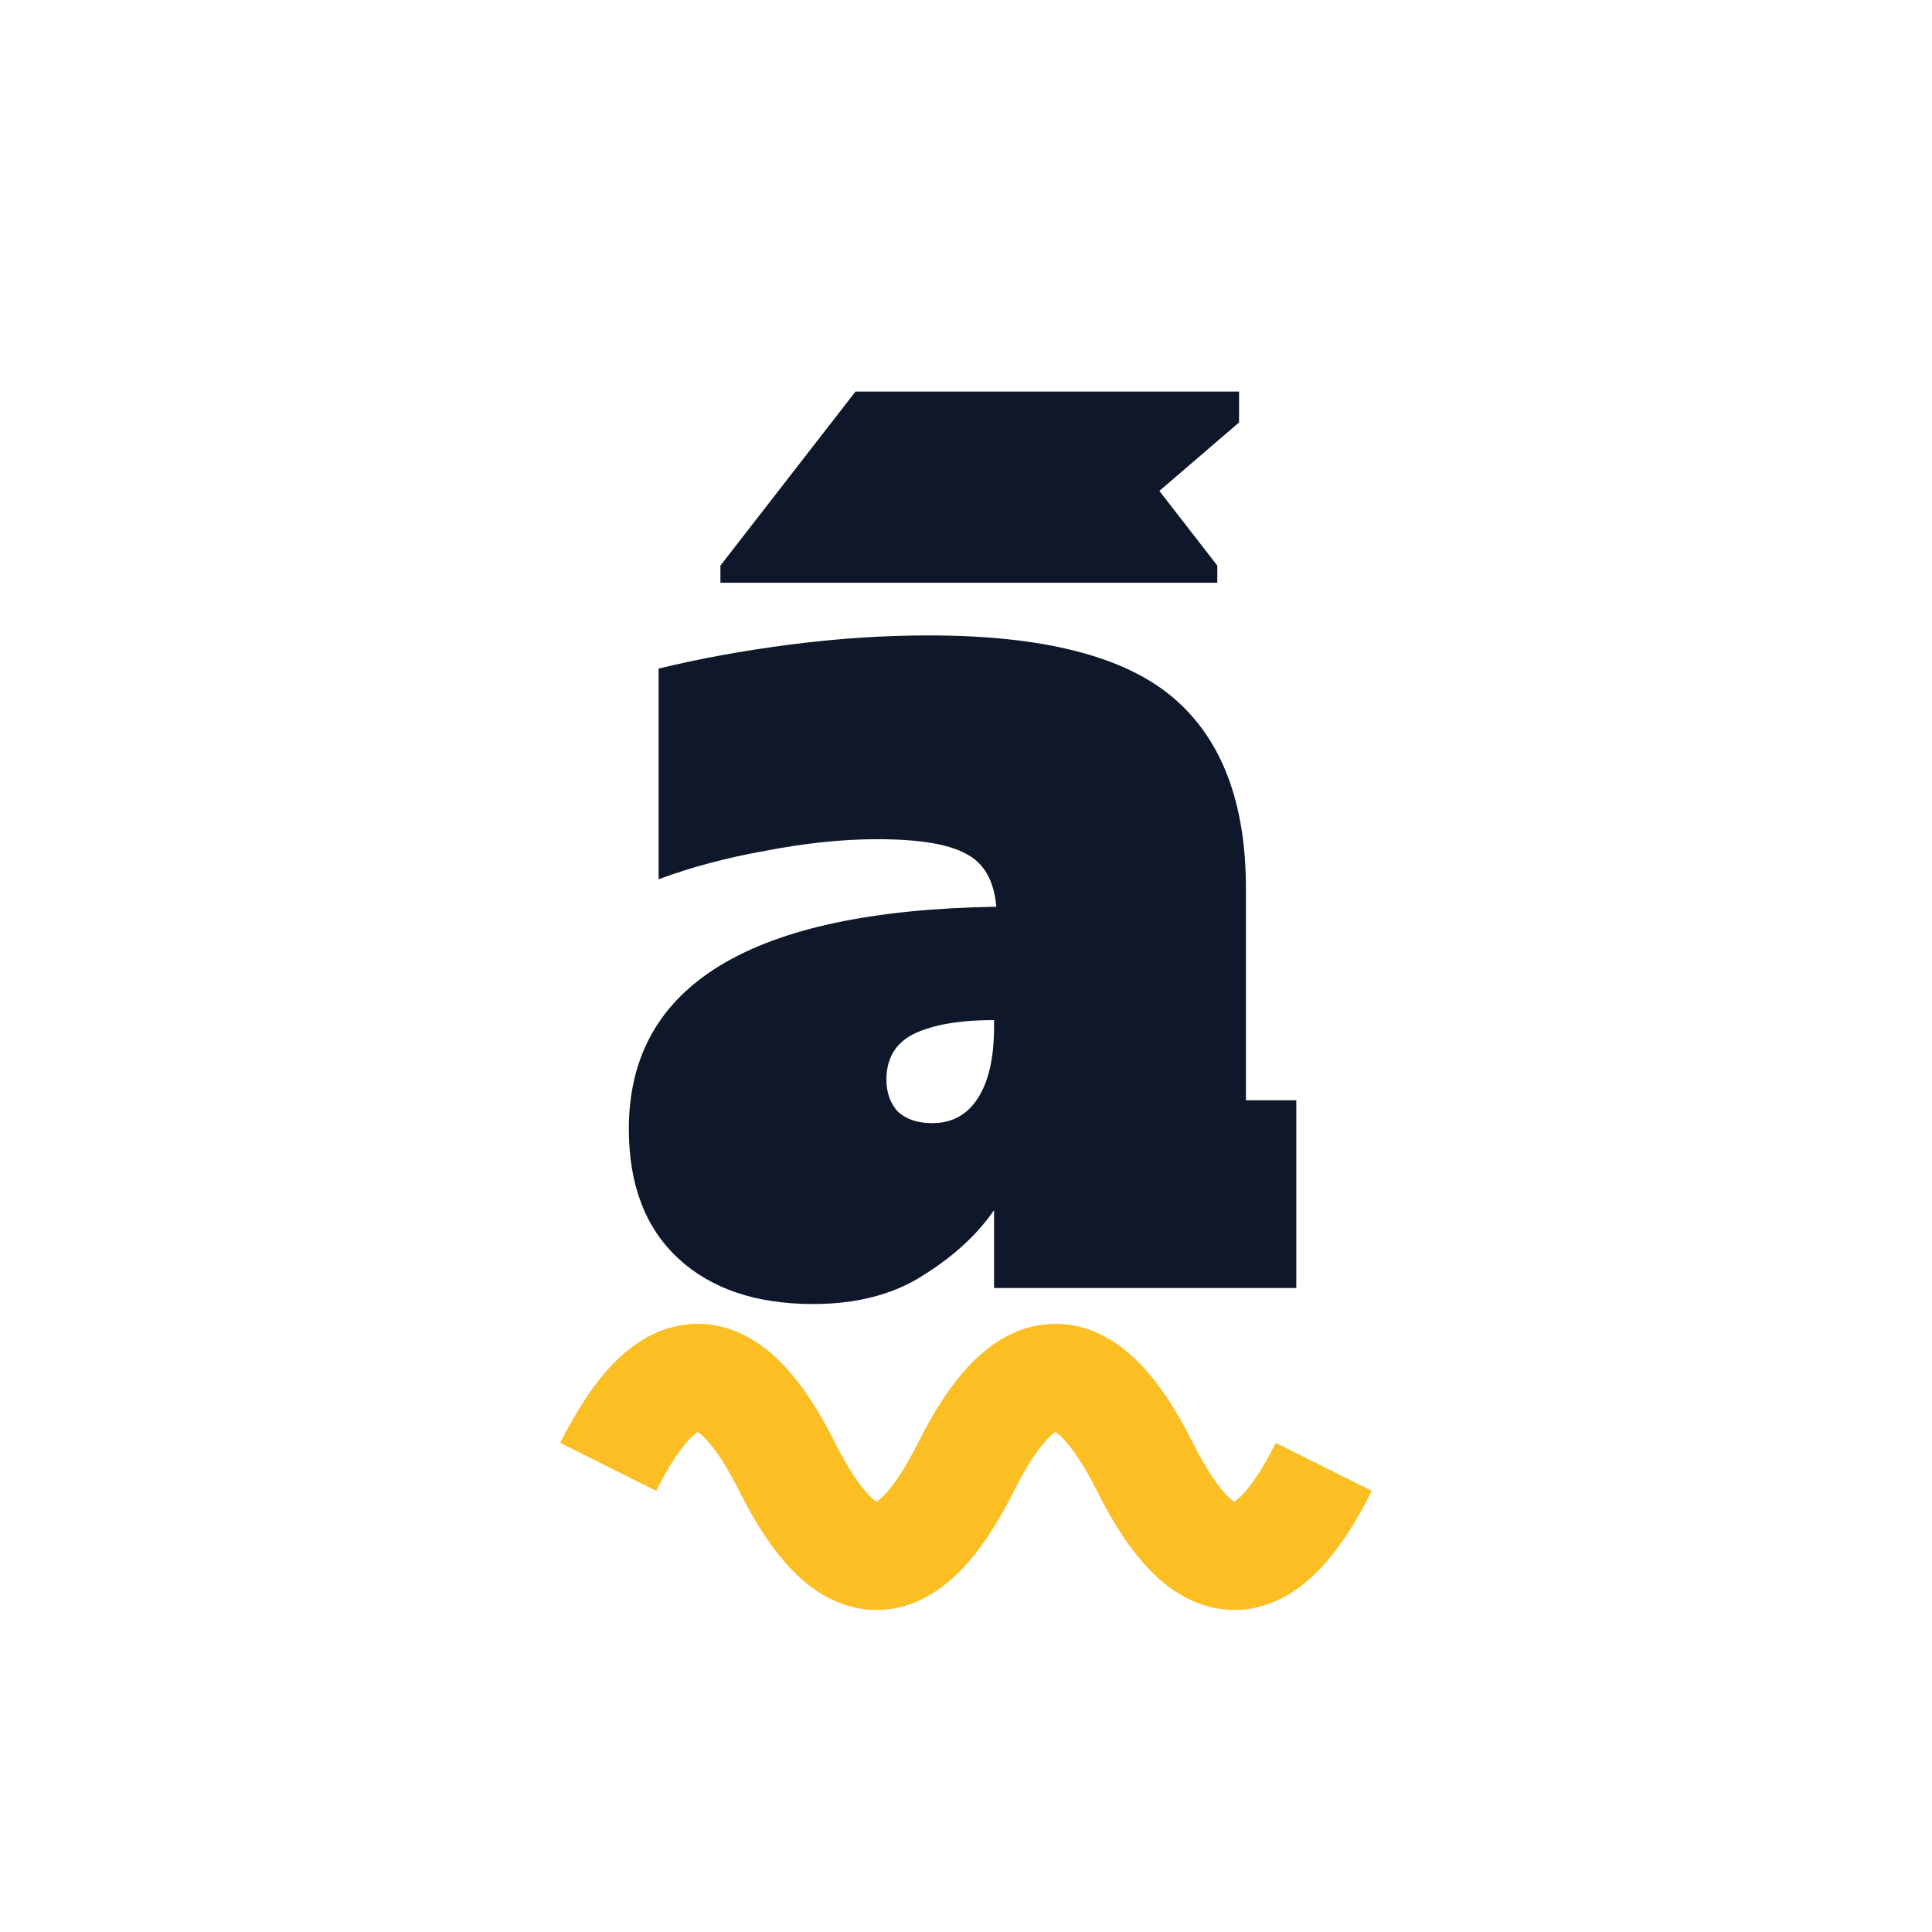 <svg width="108" height="108" viewBox="0 0 108 108" fill="none" xmlns="http://www.w3.org/2000/svg">
<path fill-rule="evenodd" clip-rule="evenodd" d="M51.6 71.296C53.307 70.23 54.63 69.013 55.568 67.648V72H72.464V61.504H69.648V49.664C69.648 44.843 68.283 41.28 65.552 38.976C62.822 36.672 58.278 35.52 51.92 35.52C49.403 35.52 46.822 35.691 44.176 36.032C41.531 36.373 39.078 36.822 36.816 37.376V49.152C38.651 48.469 40.656 47.936 42.832 47.552C45.051 47.126 47.12 46.912 49.04 46.912C51.387 46.912 53.051 47.19 54.032 47.744C55.014 48.256 55.568 49.237 55.696 50.688C42 50.901 35.152 55.04 35.152 63.104C35.152 66.219 36.07 68.629 37.904 70.336C39.739 72.043 42.256 72.896 45.456 72.896C47.888 72.896 49.936 72.363 51.6 71.296ZM51.088 57.792C52.155 57.28 53.648 57.024 55.568 57.024V57.408C55.568 59.115 55.27 60.438 54.672 61.376C54.075 62.315 53.222 62.784 52.112 62.784C51.302 62.784 50.662 62.571 50.192 62.144C49.766 61.675 49.552 61.078 49.552 60.352C49.552 59.157 50.064 58.304 51.088 57.792Z" fill="#0F172A"/>
<path d="M69.264 21.888H47.824L40.272 31.616V32.576H68.048V31.616L64.809 27.443L69.264 23.616V21.888Z" fill="#0F172A"/>
<path d="M34 82C37.333 75.333 40.667 75.333 44 82C47.333 88.667 50.667 88.667 54 82C57.333 75.333 60.667 75.333 64 82C67.333 88.667 70.667 88.667 74 82" stroke="#FBBF24" stroke-width="6"/>
</svg>

